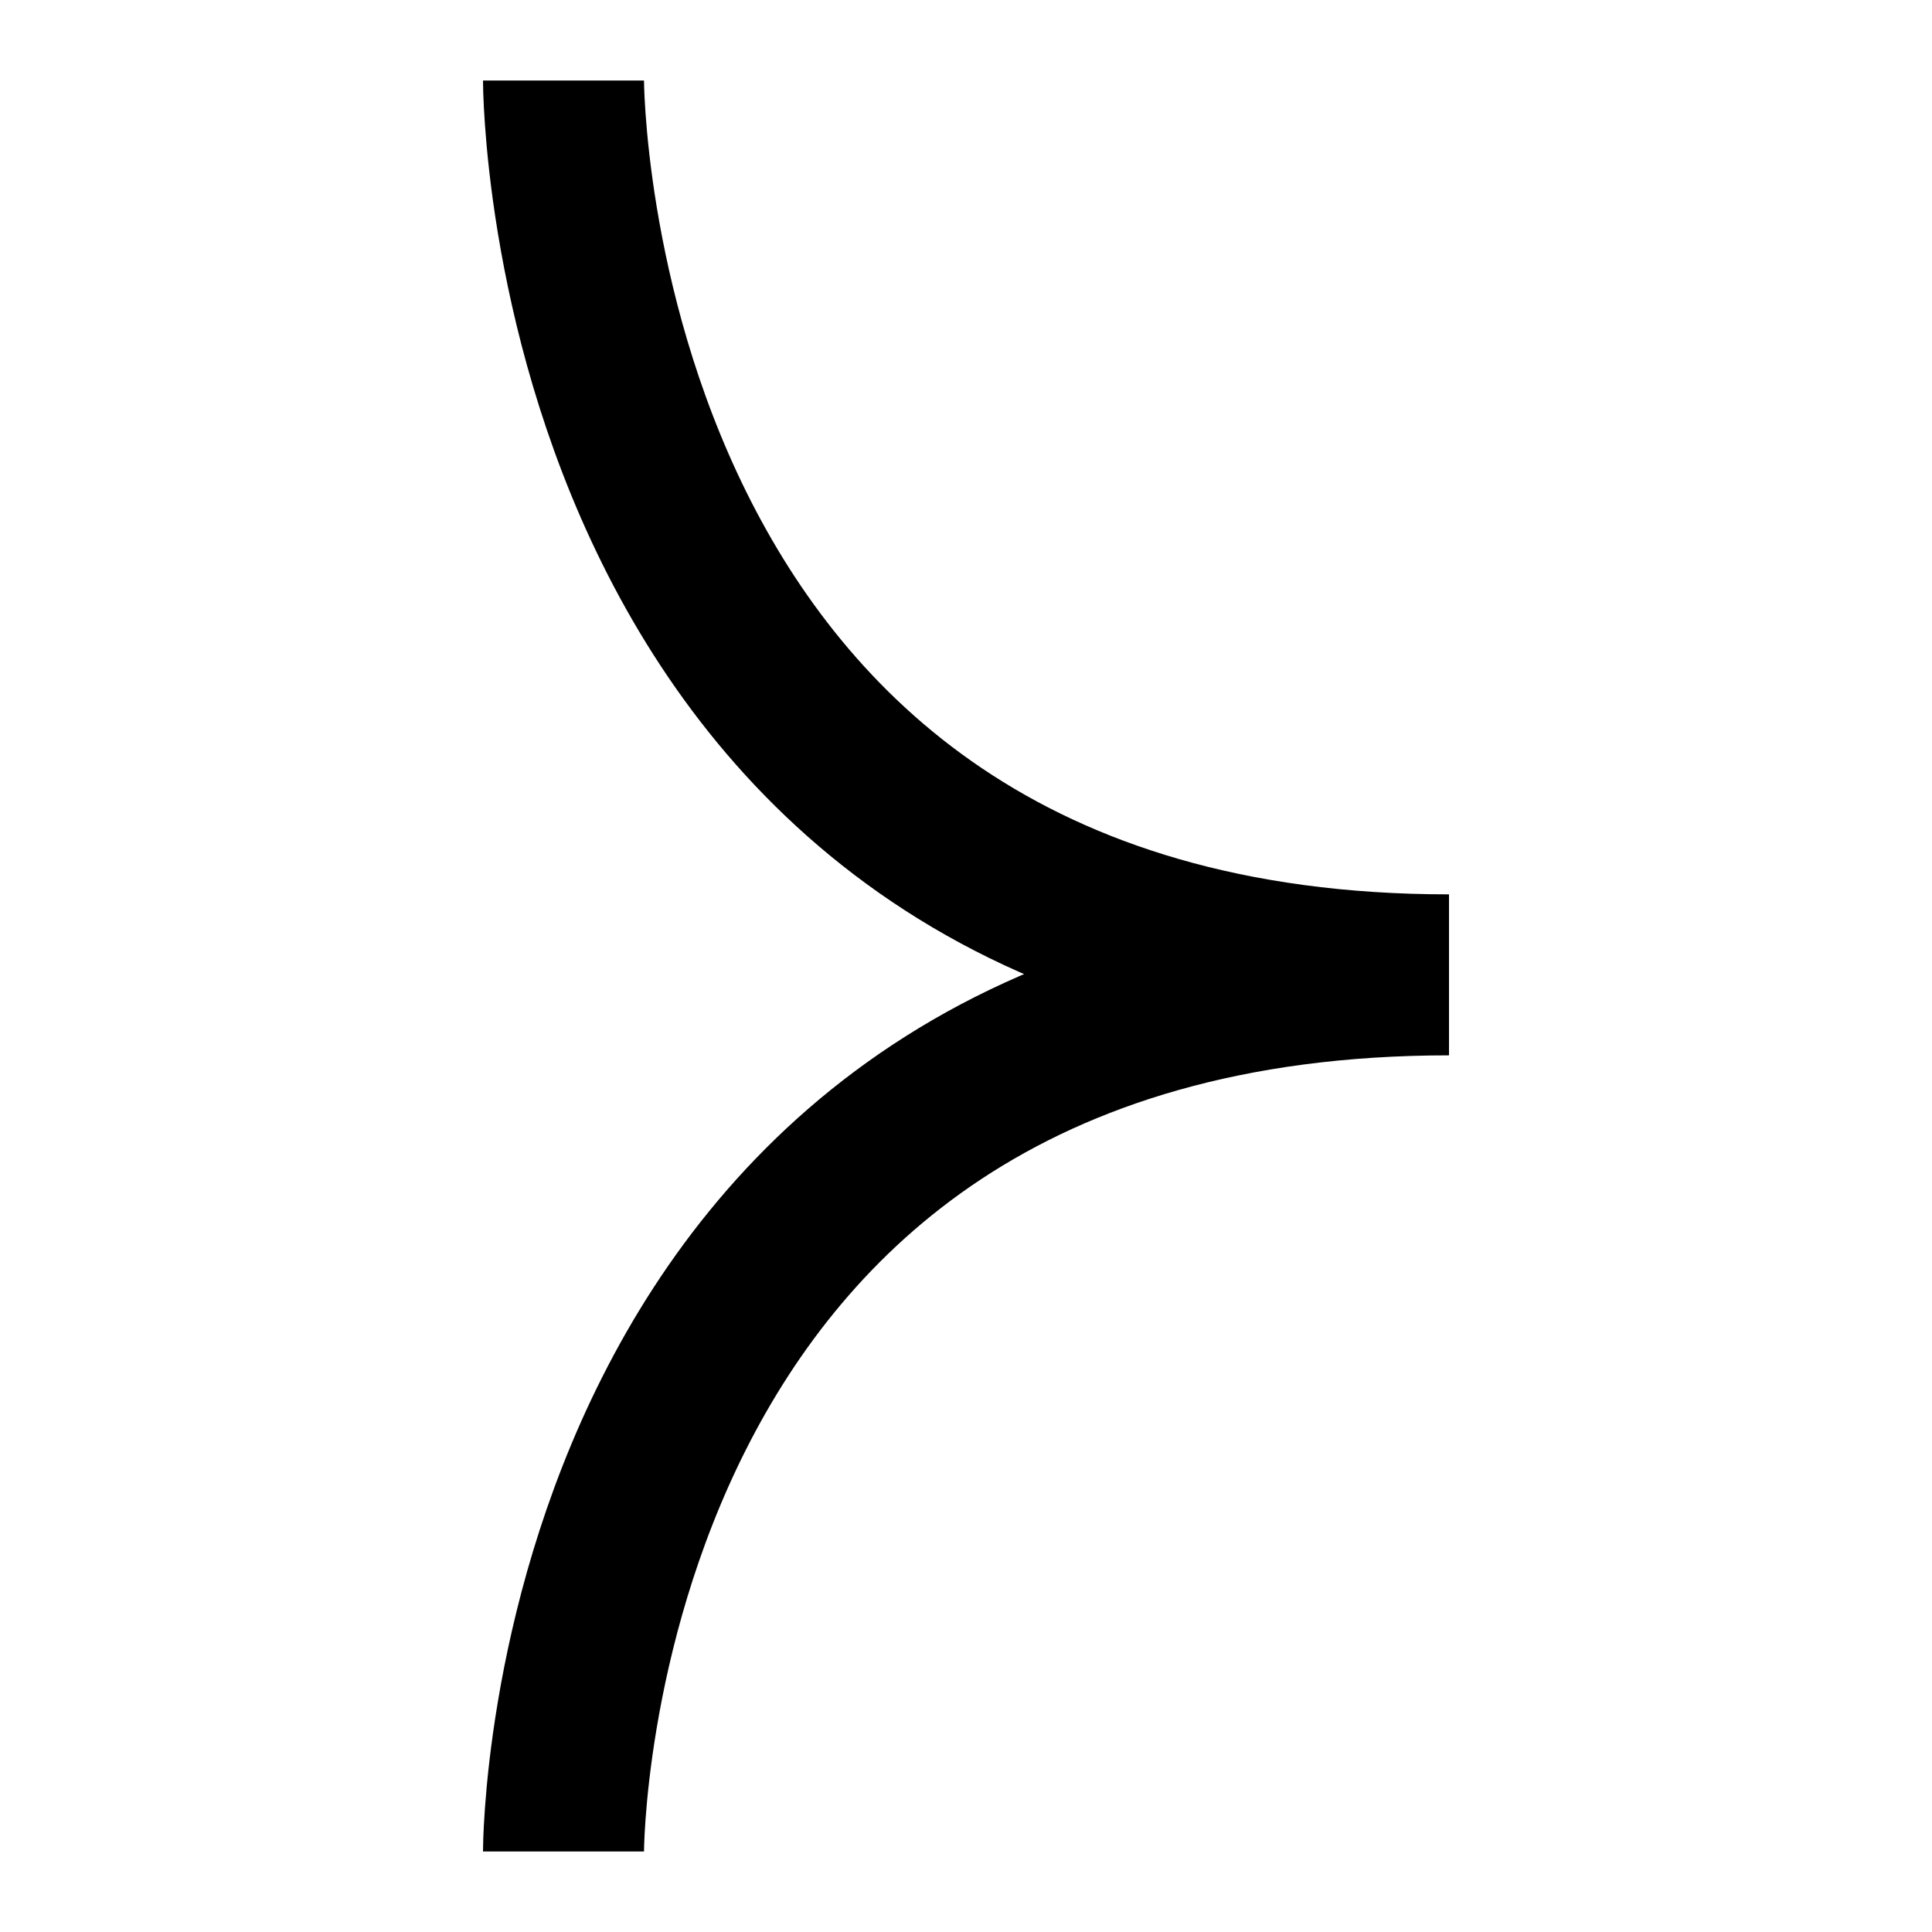 <svg width="24" height="24" viewBox="0 0 24 24" fill="none" xmlns="http://www.w3.org/2000/svg">
<path d="M7 1C7 1 7 12.11 18 12.11C7 12.11 7 23 7 23" stroke="black" stroke-width="2" stroke-miterlimit="10"/>
</svg>
